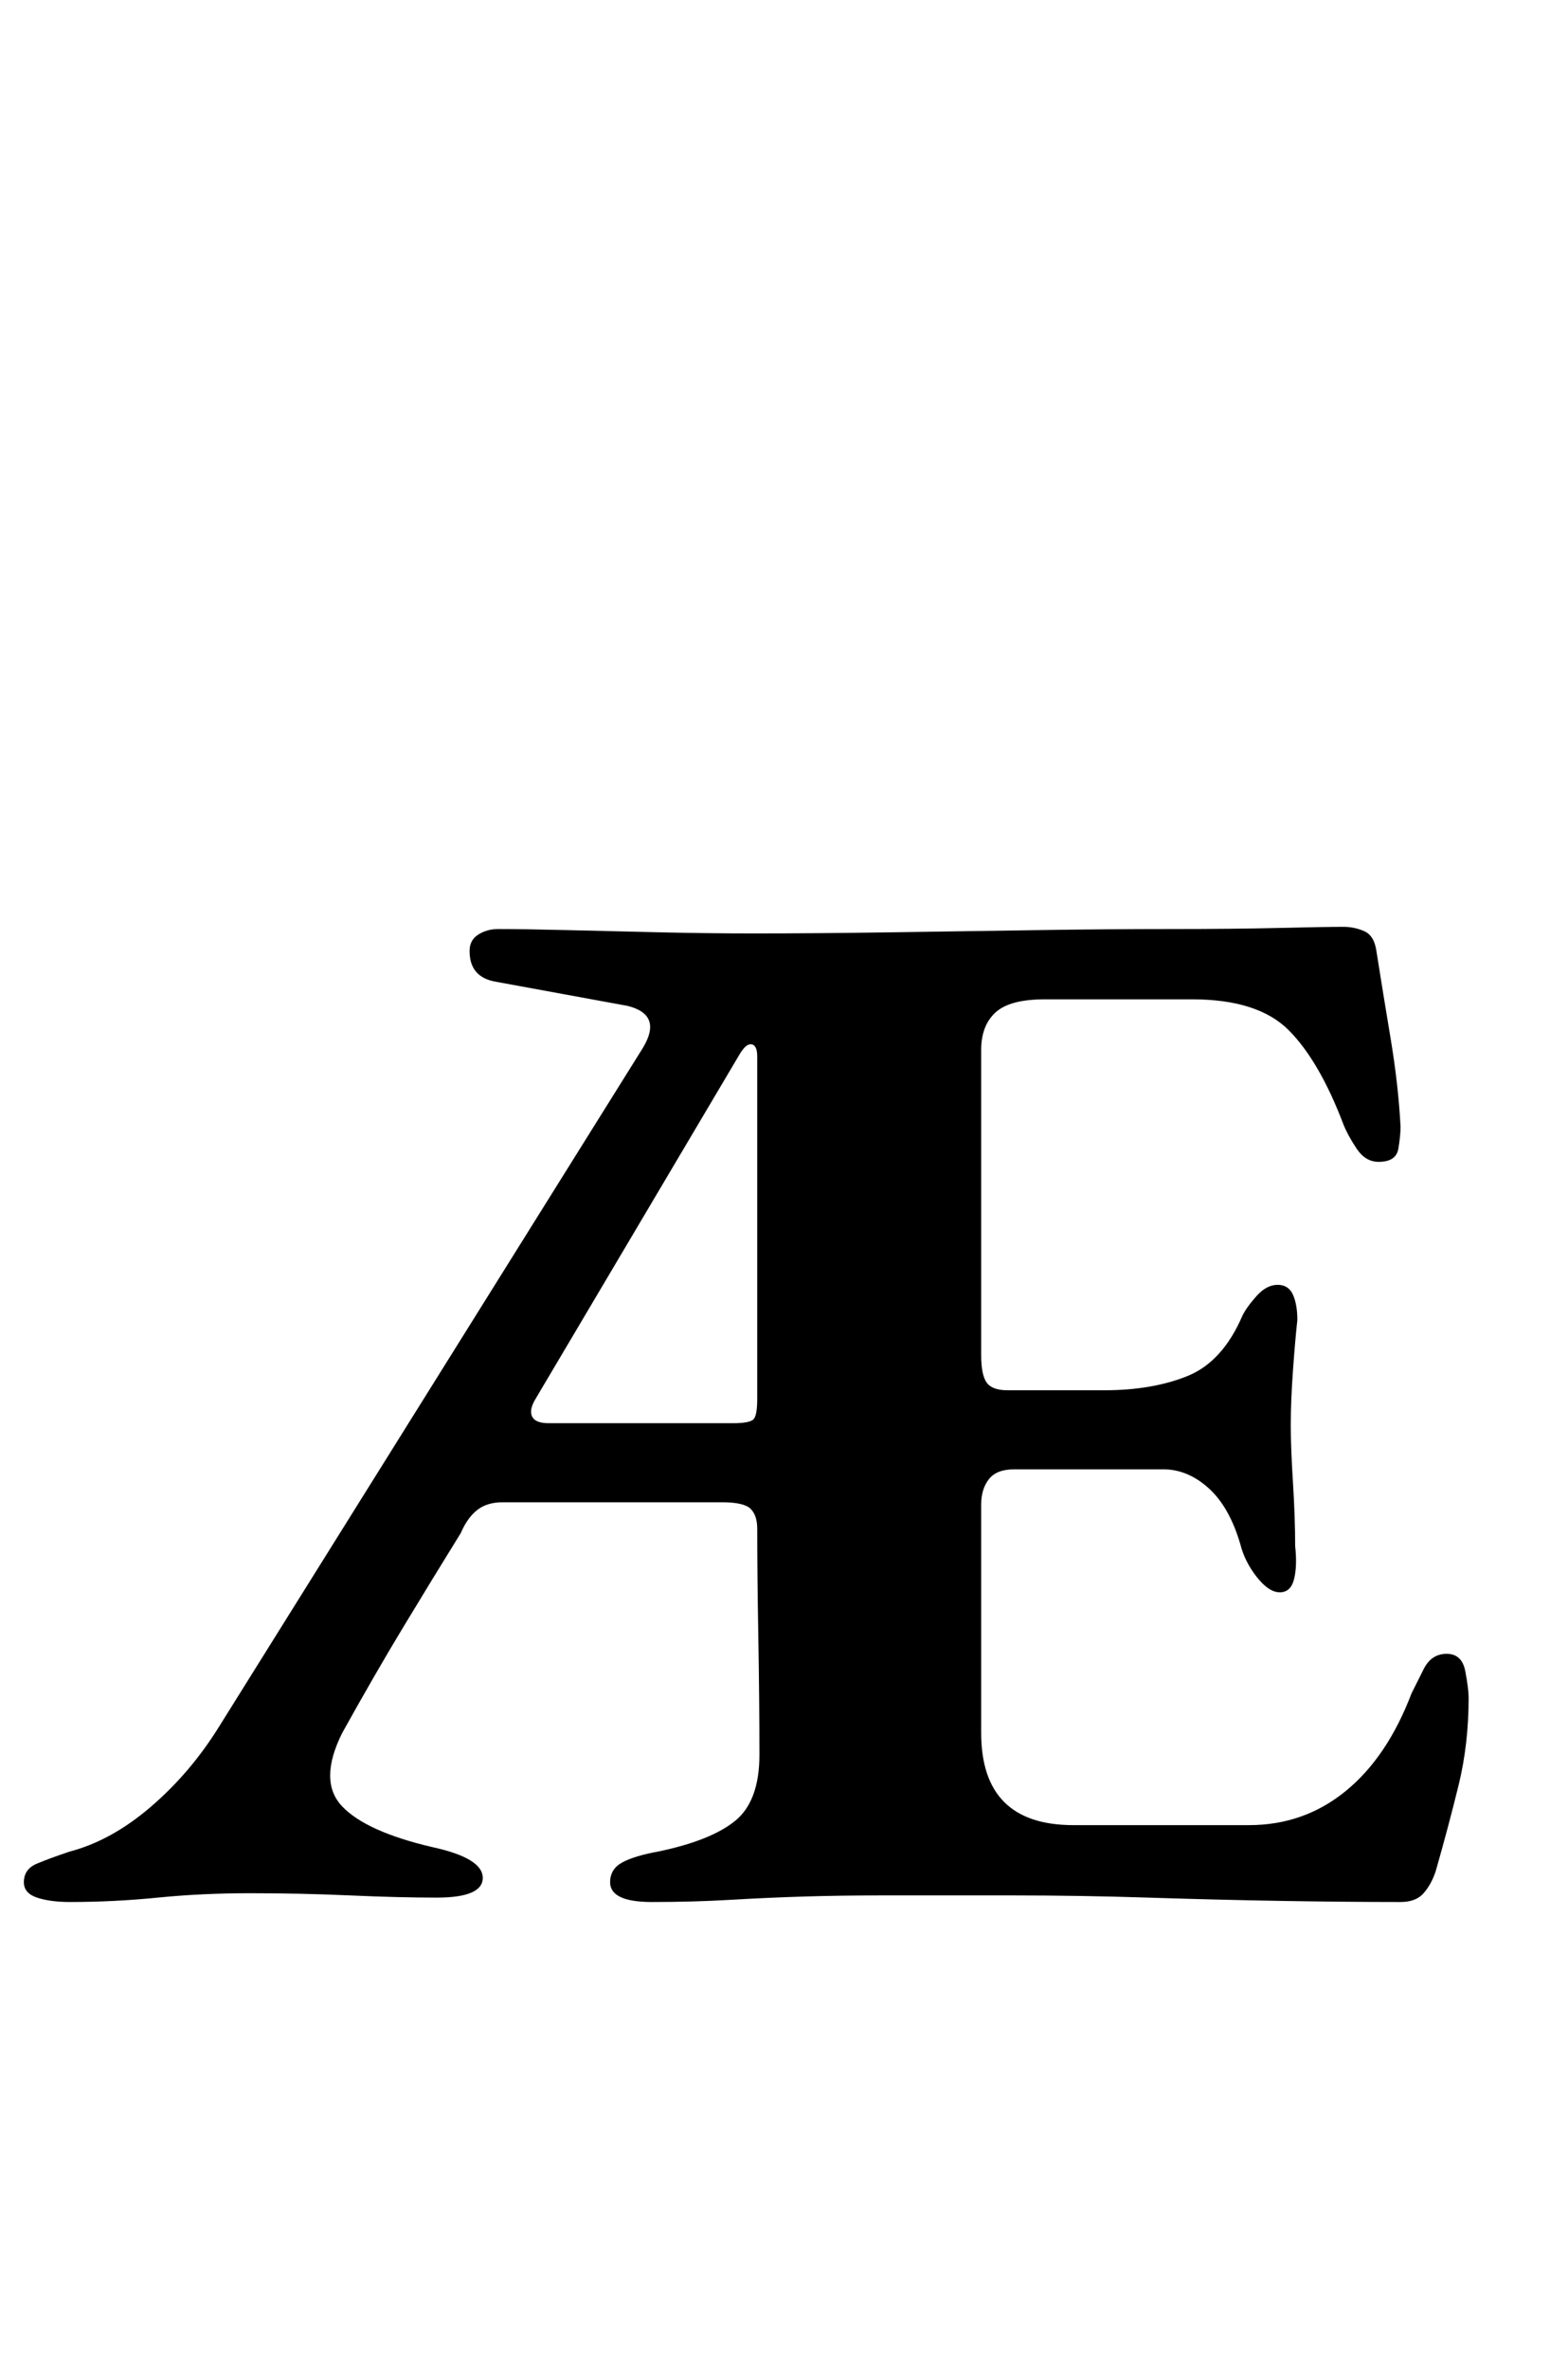 <?xml version="1.0" standalone="no"?>
<!DOCTYPE svg PUBLIC "-//W3C//DTD SVG 1.1//EN" "http://www.w3.org/Graphics/SVG/1.1/DTD/svg11.dtd" >
<svg xmlns="http://www.w3.org/2000/svg" xmlns:xlink="http://www.w3.org/1999/xlink" version="1.1" viewBox="-11 0 662 1000">
  <g transform="matrix(1 0 0 -1 0 800)">
   <path fill="currentColor"
d="M18.54 -2.781q-8.343 0 -13.905 1.854q-5.562 1.854 -5.562 6.489q0 5.562 5.562 7.879q5.562 2.317 13.905 5.099q17.613 4.635 34.299 19.004q16.686 14.368 28.737 33.835l178.911 286.443q8.343 13.905 -6.489 17.613
l-55.619 10.197q-11.125 1.854 -11.125 12.979q0 4.635 3.709 6.952q3.707 2.317 8.343 2.317q11.124 0 29.664 -0.464q18.54 -0.463 38.934 -0.927q20.395 -0.463 38.935 -0.463q26.883 0 57.938 0.463
q31.055 0.464 61.645 0.927q30.591 0.464 57.011 0.464t45.887 0.464q19.467 0.463 26.883 0.463q4.635 0 8.807 -1.854q4.172 -1.854 5.099 -8.343q2.78 -17.613 6.025 -37.08q3.244 -19.468 4.171 -37.08
q0 -3.709 -0.927 -9.271t-8.343 -5.562q-5.562 0 -9.27 5.562q-3.709 5.562 -5.562 10.197q-10.197 26.883 -23.175 39.86q-12.979 12.979 -40.788 12.979h-62.109q-14.832 0 -20.857 -5.562q-6.025 -5.562 -6.025 -15.759
v-128.853q0 -8.344 2.317 -11.588t8.807 -3.244h40.788q20.394 0 35.226 6.025t23.175 25.492q1.854 3.708 6.026 8.343q4.171 4.636 8.806 4.636q4.636 0 6.489 -4.172q1.854 -4.172 1.854 -10.66
q-0.928 -8.344 -1.854 -21.321q-0.927 -12.979 -0.927 -23.175q0 -9.271 0.927 -24.102t0.927 -26.883q0.928 -8.343 -0.463 -13.905t-6.025 -5.562t-9.733 6.489t-6.953 13.905q-4.635 15.759 -13.441 23.639
q-8.807 7.879 -19.003 7.879h-63.037q-7.416 0 -10.66 -4.171q-3.244 -4.172 -3.244 -10.661v-96.408q0 -38.934 38.934 -38.934h74.16q23.176 0 40.788 14.368q17.613 14.369 27.811 41.252q1.854 3.708 5.099 10.197
q3.244 6.489 9.733 6.489t7.879 -7.416q1.391 -7.416 1.391 -11.125q0 -19.467 -4.171 -36.616q-4.172 -17.149 -9.734 -36.616q-1.854 -5.562 -5.098 -9.271q-3.245 -3.708 -9.734 -3.708q-23.175 0 -50.522 0.464
q-27.346 0.464 -56.083 1.391t-57.475 0.927h-54.692q-17.613 0 -32.909 -0.464q-15.296 -0.463 -31.055 -1.39q-15.759 -0.928 -33.372 -0.928t-17.613 8.344q0 5.562 5.099 8.343q5.099 2.78 15.296 4.635
q22.248 4.635 32.445 12.977q10.197 8.344 10.197 27.811q0 23.175 -0.464 49.595q-0.464 26.419 -0.464 45.887q0 5.562 -2.781 8.343q-2.78 2.781 -12.051 2.781h-92.7q-6.489 0 -10.66 -3.245
q-4.172 -3.244 -6.952 -9.733q-12.052 -19.467 -24.102 -39.398t-25.956 -44.96q-10.197 -20.394 0 -31.054q10.197 -10.661 38.007 -17.149q21.321 -4.636 21.321 -12.979t-19.467 -8.343q-15.76 0 -36.617 0.927t-42.178 0.927
q-20.395 0 -38.935 -1.854q-18.54 -1.854 -37.08 -1.854zM220.627 199.306h77.867q7.416 0 8.807 1.854q1.391 1.854 1.391 8.343v144.613q0 4.635 -2.317 5.098q-2.317 0.464 -5.099 -4.171l-86.211 -145.54
q-2.781 -4.635 -1.391 -7.416q1.391 -2.78 6.953 -2.78z" />
  </g>

</svg>
